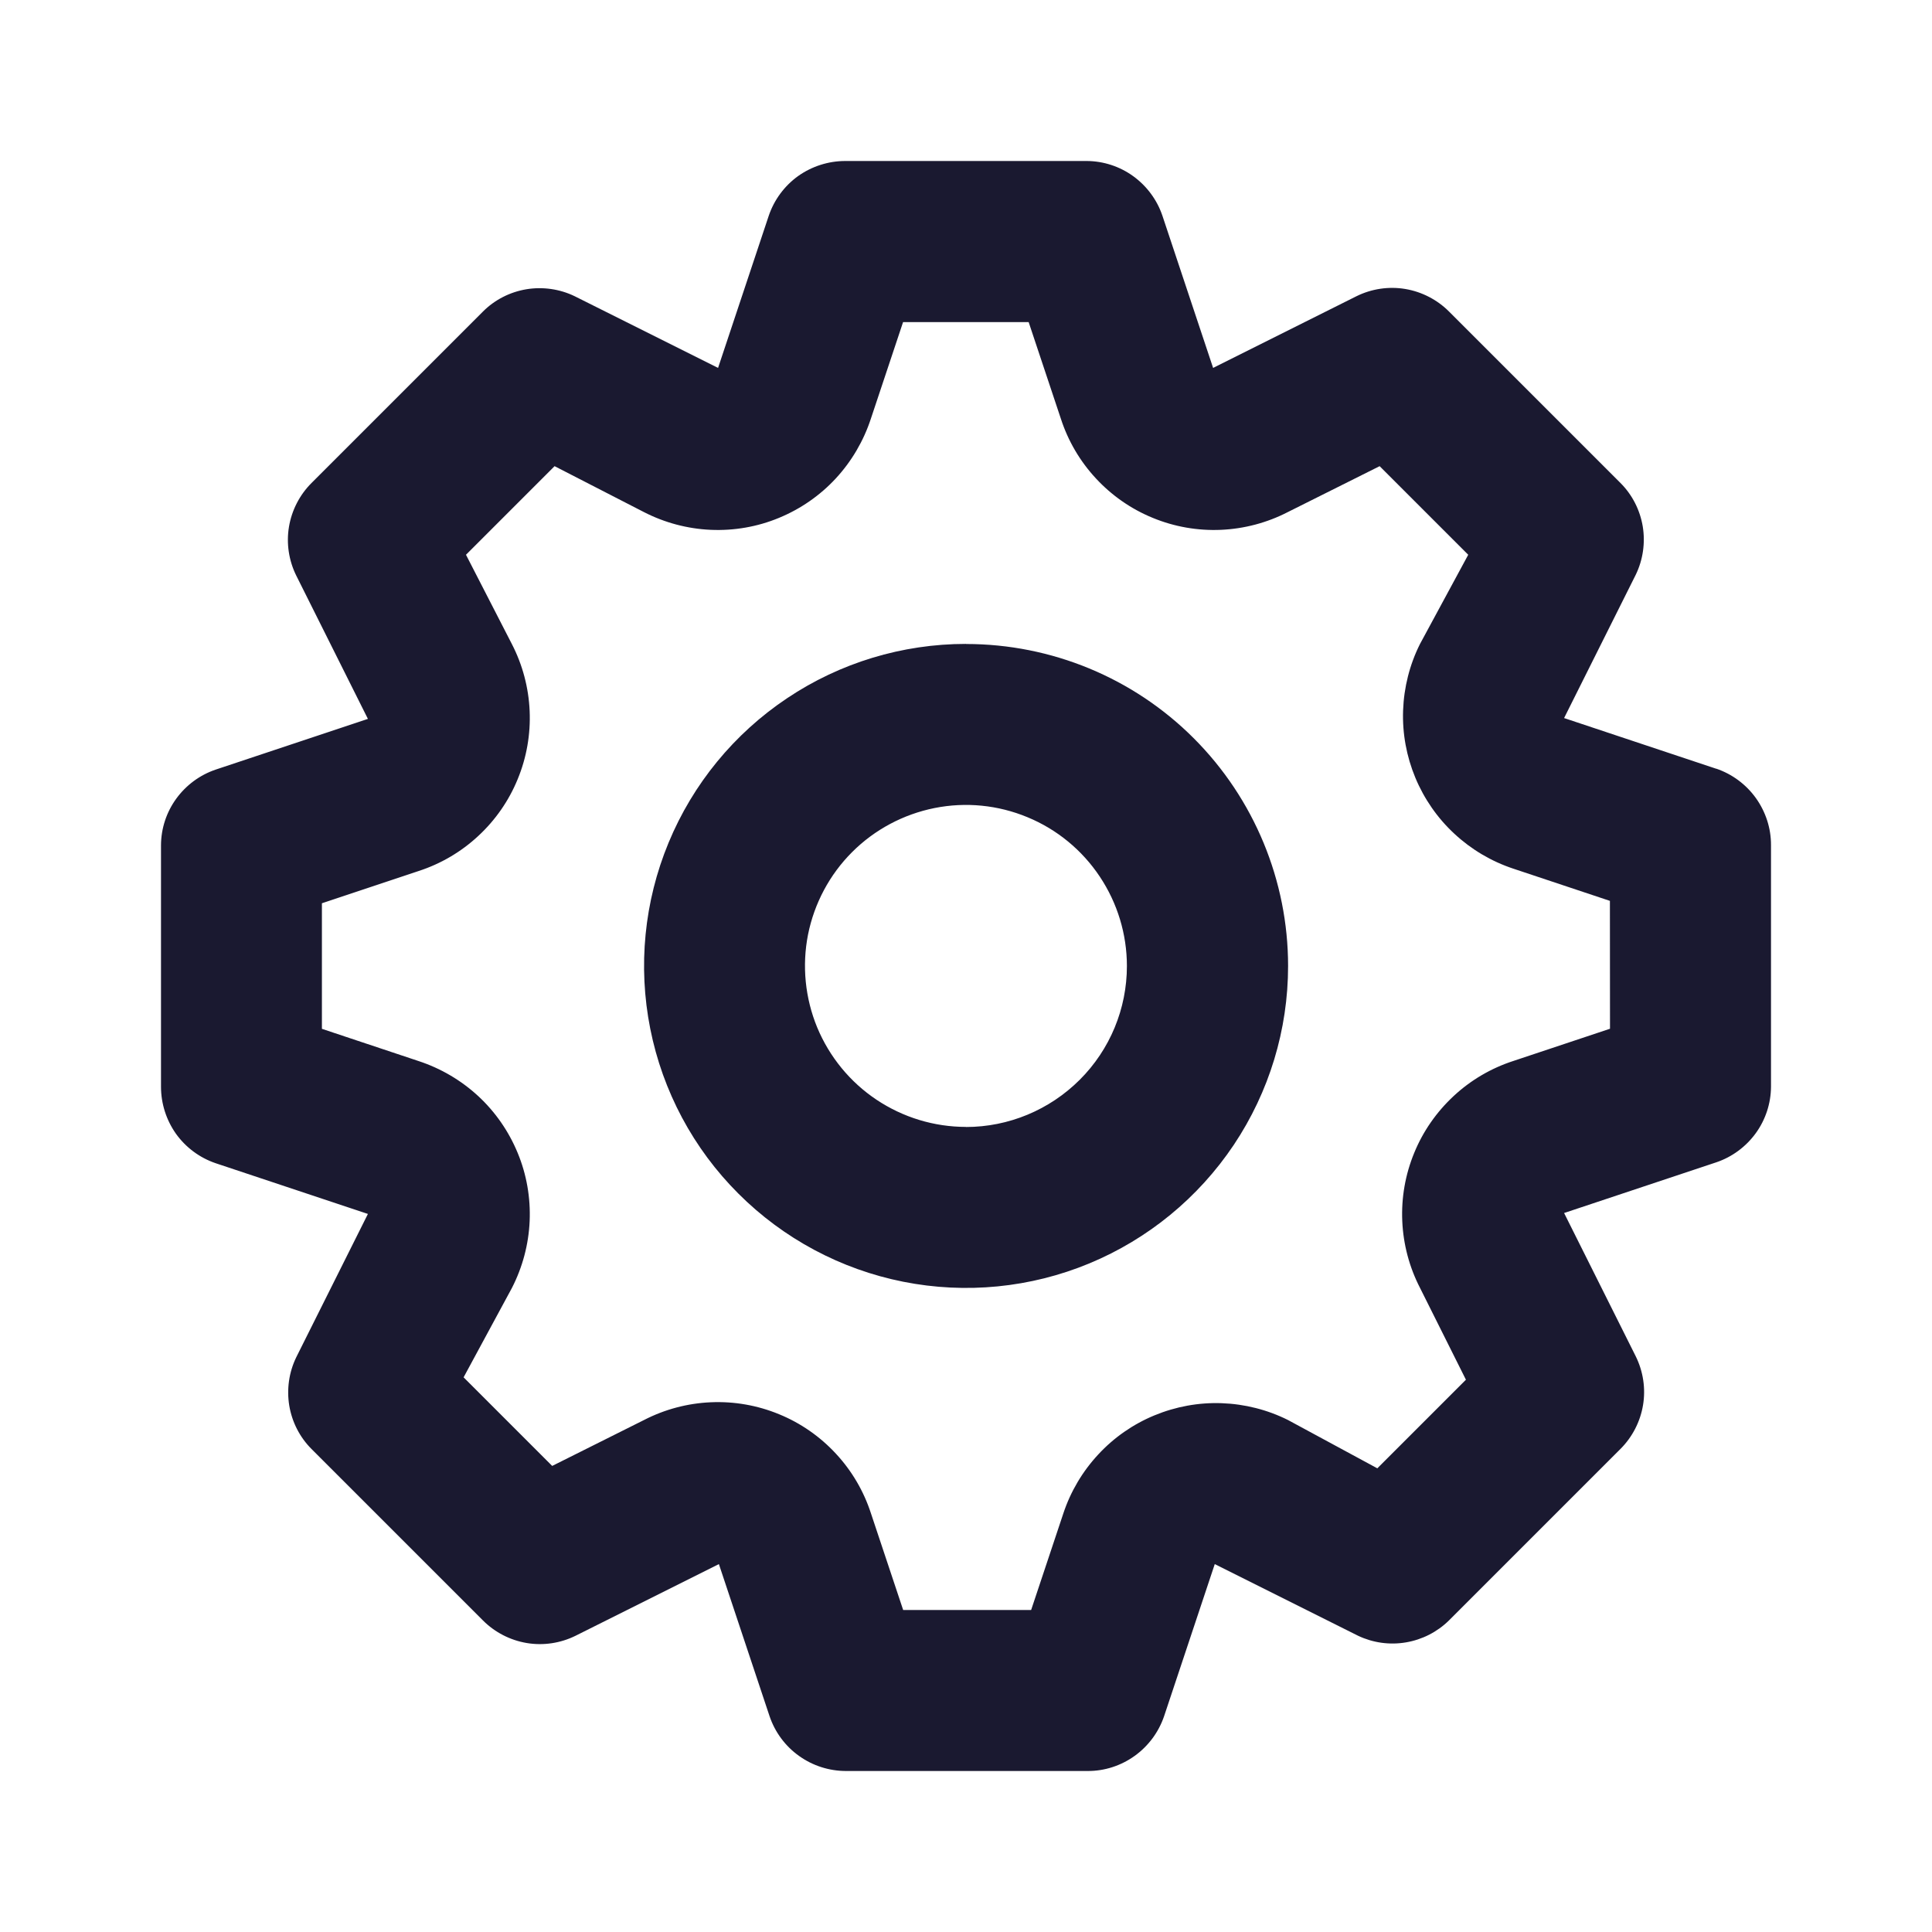 <svg fill="none" height="21" viewBox="0 0 21 21" width="21" xmlns="http://www.w3.org/2000/svg"><path d="m18.655 8.356-1.654-.551.779-1.558c.079-.163.105-.347.076-.525-.03-.179-.114-.344-.242-.472l-1.864-1.864c-.129-.129-.296-.215-.476-.245s-.366-.002-.53.079l-1.558.779-.551-1.654c-.058-.172-.169-.322-.316-.429-.147-.107-.325-.165-.506-.166h-2.625c-.183-0-.362.057-.512.163-.149.107-.261.258-.32.432l-.551 1.654-1.558-.779c-.163-.079-.347-.105-.525-.076-.179.03-.344.114-.472.242l-1.864 1.864c-.129.129-.215.296-.245.476-.03.18-.002.366.079.53l.779 1.558-1.654.551c-.172.058-.322.169-.429.316-.107.147-.165.324-.166.506v2.625c-0.0.183.057.362.163.512.107.149.258.261.432.32l1.654.551-.779 1.558c-.079.163-.105.346-.076.525.03.179.114.344.242.472l1.864 1.864c.129.129.296.215.476.245.18.03.366.002.53-.079l1.558-.779.551 1.654c.059.174.171.325.32.431.149.107.328.164.512.164h2.625c.183.001.362-.057.511-.164s.261-.258.32-.431l.551-1.654 1.558.779c.162.077.344.102.52.072.177-.03.34-.113.468-.239l1.864-1.864c.129-.129.215-.296.245-.476.03-.18.002-.366-.079-.53l-.779-1.558 1.654-.551c.172-.058.322-.169.429-.316.107-.147.165-.325.166-.506v-2.625c.001-.183-.057-.362-.164-.512-.107-.149-.258-.261-.431-.32zm-1.155 2.826-1.05.35c-.241.078-.463.208-.649.381s-.333.383-.429.618c-.097.235-.141.488-.13.741.011.254.077.502.193.727l.499.998-.963.963-.971-.525c-.224-.112-.47-.174-.721-.183-.251-.009-.5.037-.732.133-.232.096-.44.241-.61.425-.171.184-.3.402-.379.64l-.35 1.05h-1.391l-.35-1.05c-.078-.241-.208-.463-.381-.649-.172-.186-.383-.333-.618-.429-.235-.097-.488-.141-.741-.13-.254.011-.502.077-.727.193l-.998.499-.963-.963.525-.971c.116-.226.182-.474.193-.727s-.033-.507-.13-.741c-.097-.235-.243-.446-.429-.618-.186-.172-.408-.302-.649-.381l-1.05-.35v-1.365l1.05-.35c.241-.078.463-.208.649-.381.186-.172.333-.383.429-.618.097-.235.141-.488.13-.741-.011-.254-.077-.502-.193-.727l-.499-.971.963-.963.971.499c.226.116.474.182.727.193.254.011.507-.033.741-.13.235-.097.446-.243.618-.429.172-.186.302-.408.381-.649l.35-1.05h1.365l.35 1.05c.078.241.208.463.381.649.172.186.383.333.618.429.235.097.488.141.741.13s.502-.077.727-.193l.998-.499.963.963-.525.971c-.112.224-.174.47-.183.721-.009.251.037.5.133.731.096.231.241.44.425.61.184.171.402.3.64.379l1.05.35zm-7-4.183c-.692 0-1.369.205-1.944.59-.576.385-1.024.931-1.289 1.571-.265.64-.334 1.343-.199 2.022.135.679.468 1.303.958 1.792.489.489 1.113.823 1.792.958.679.135 1.383.066 2.022-.199s1.186-.714 1.571-1.289c.385-.576.59-1.252.59-1.944 0-.928-.369-1.818-1.025-2.475s-1.547-1.025-2.475-1.025zm0 5.25c-.346 0-.684-.103-.972-.295-.288-.192-.512-.466-.645-.785-.132-.32-.167-.672-.1-1.011.068-.339.234-.651.479-.896.245-.245.557-.411.896-.479.34-.068.691-.033 1.011.1.32.132.593.357.785.645.192.288.295.626.295.972 0 .464-.184.909-.513 1.237s-.773.513-1.237.513z" fill="#1a1930"/></svg>
